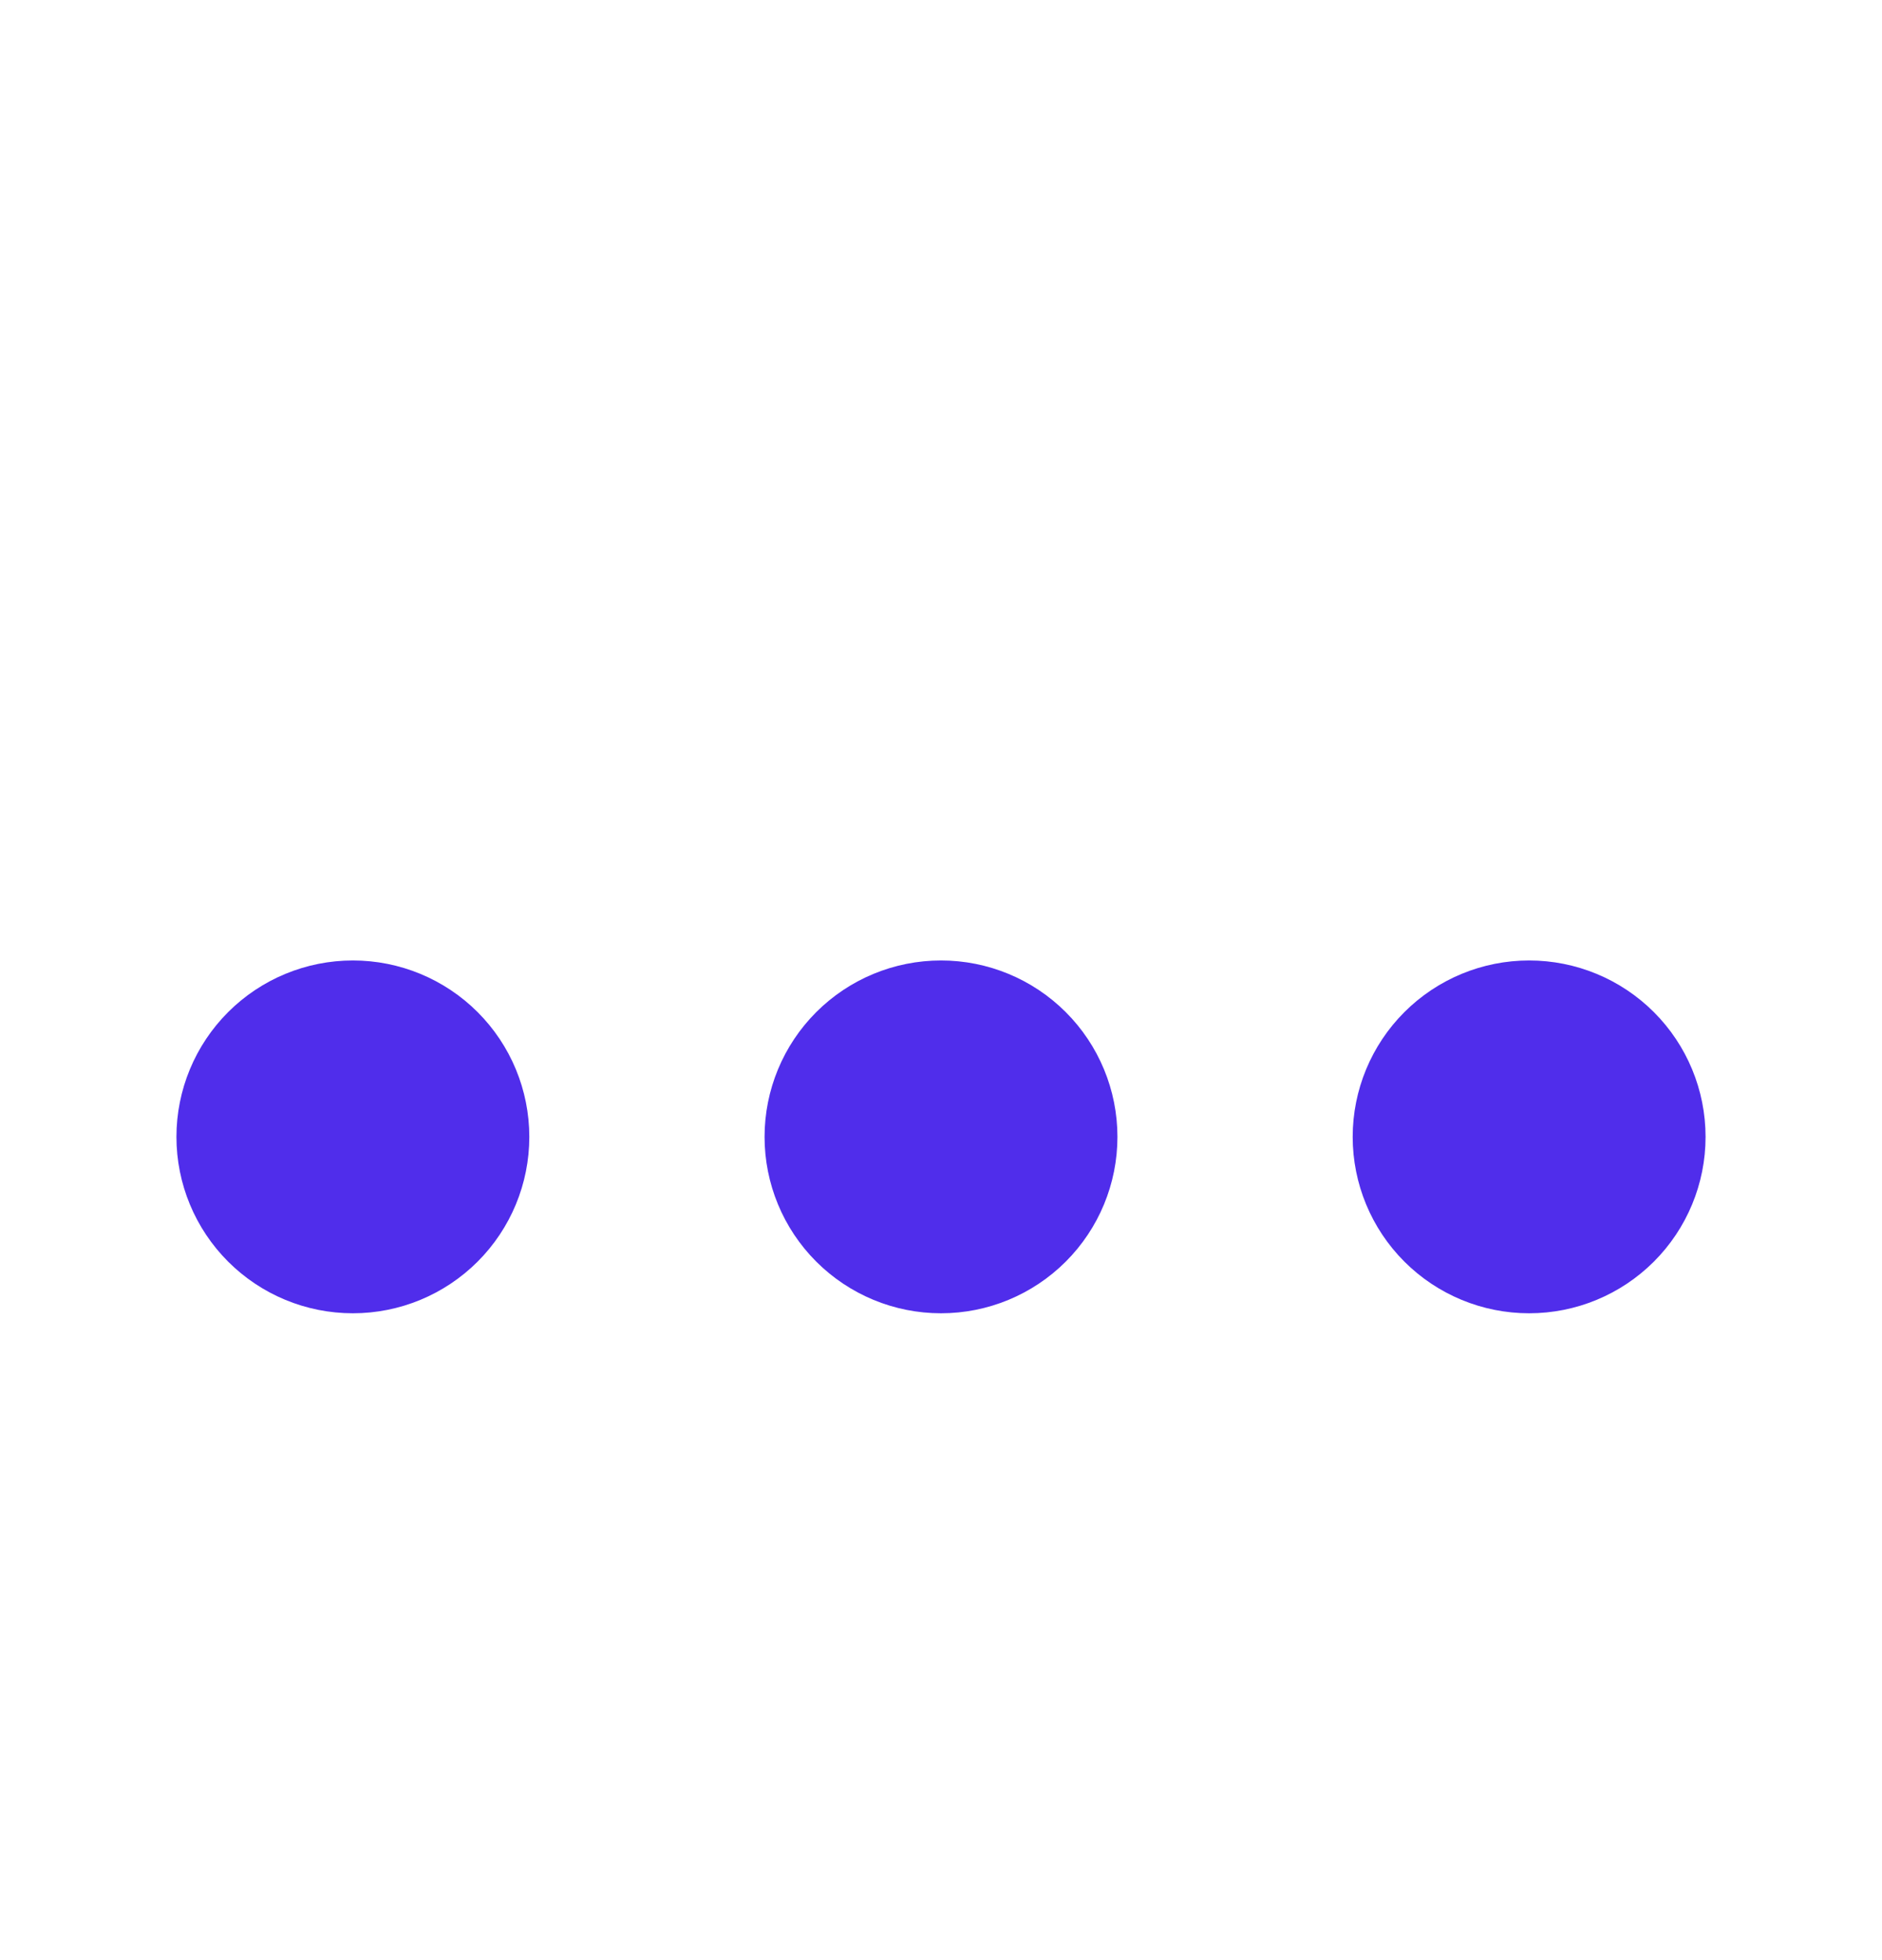 <svg width="24" height="25" viewBox="0 0 24 25" fill="none" xmlns="http://www.w3.org/2000/svg">
<g filter="url(#filter0_d_4_6)">
<path d="M4.5 14.75C3.903 14.75 3.331 14.513 2.909 14.091C2.487 13.669 2.25 13.097 2.25 12.5C2.25 11.903 2.487 11.331 2.909 10.909C3.331 10.487 3.903 10.25 4.5 10.25C5.097 10.25 5.669 10.487 6.091 10.909C6.513 11.331 6.75 11.903 6.75 12.5C6.75 13.097 6.513 13.669 6.091 14.091C5.669 14.513 5.097 14.75 4.5 14.75ZM12 14.75C11.403 14.75 10.831 14.513 10.409 14.091C9.987 13.669 9.75 13.097 9.75 12.5C9.75 11.903 9.987 11.331 10.409 10.909C10.831 10.487 11.403 10.25 12 10.25C12.597 10.25 13.169 10.487 13.591 10.909C14.013 11.331 14.25 11.903 14.25 12.5C14.25 13.097 14.013 13.669 13.591 14.091C13.169 14.513 12.597 14.75 12 14.75ZM19.5 14.75C18.903 14.75 18.331 14.513 17.909 14.091C17.487 13.669 17.25 13.097 17.25 12.5C17.25 11.903 17.487 11.331 17.909 10.909C18.331 10.487 18.903 10.25 19.5 10.25C20.097 10.25 20.669 10.487 21.091 10.909C21.513 11.331 21.75 11.903 21.75 12.5C21.75 13.097 21.513 13.669 21.091 14.091C20.669 14.513 20.097 14.75 19.5 14.75Z" fill="#502DEB"/>
</g>
<defs>
<filter id="filter0_d_4_6" x="0.25" y="10.25" width="23.5" height="8.5" filterUnits="userSpaceOnUse" color-interpolation-filters="sRGB">
<feFlood flood-opacity="0" result="BackgroundImageFix"/>
<feColorMatrix in="SourceAlpha" type="matrix" values="0 0 0 0 0 0 0 0 0 0 0 0 0 0 0 0 0 0 127 0" result="hardAlpha"/>
<feOffset dy="2"/>
<feGaussianBlur stdDeviation="1"/>
<feComposite in2="hardAlpha" operator="out"/>
<feColorMatrix type="matrix" values="0 0 0 0 0 0 0 0 0 0 0 0 0 0 0 0 0 0 0.1 0"/>
<feBlend mode="normal" in2="BackgroundImageFix" result="effect1_dropShadow_4_6"/>
<feBlend mode="normal" in="SourceGraphic" in2="effect1_dropShadow_4_6" result="shape"/>
</filter>
</defs>
</svg>
